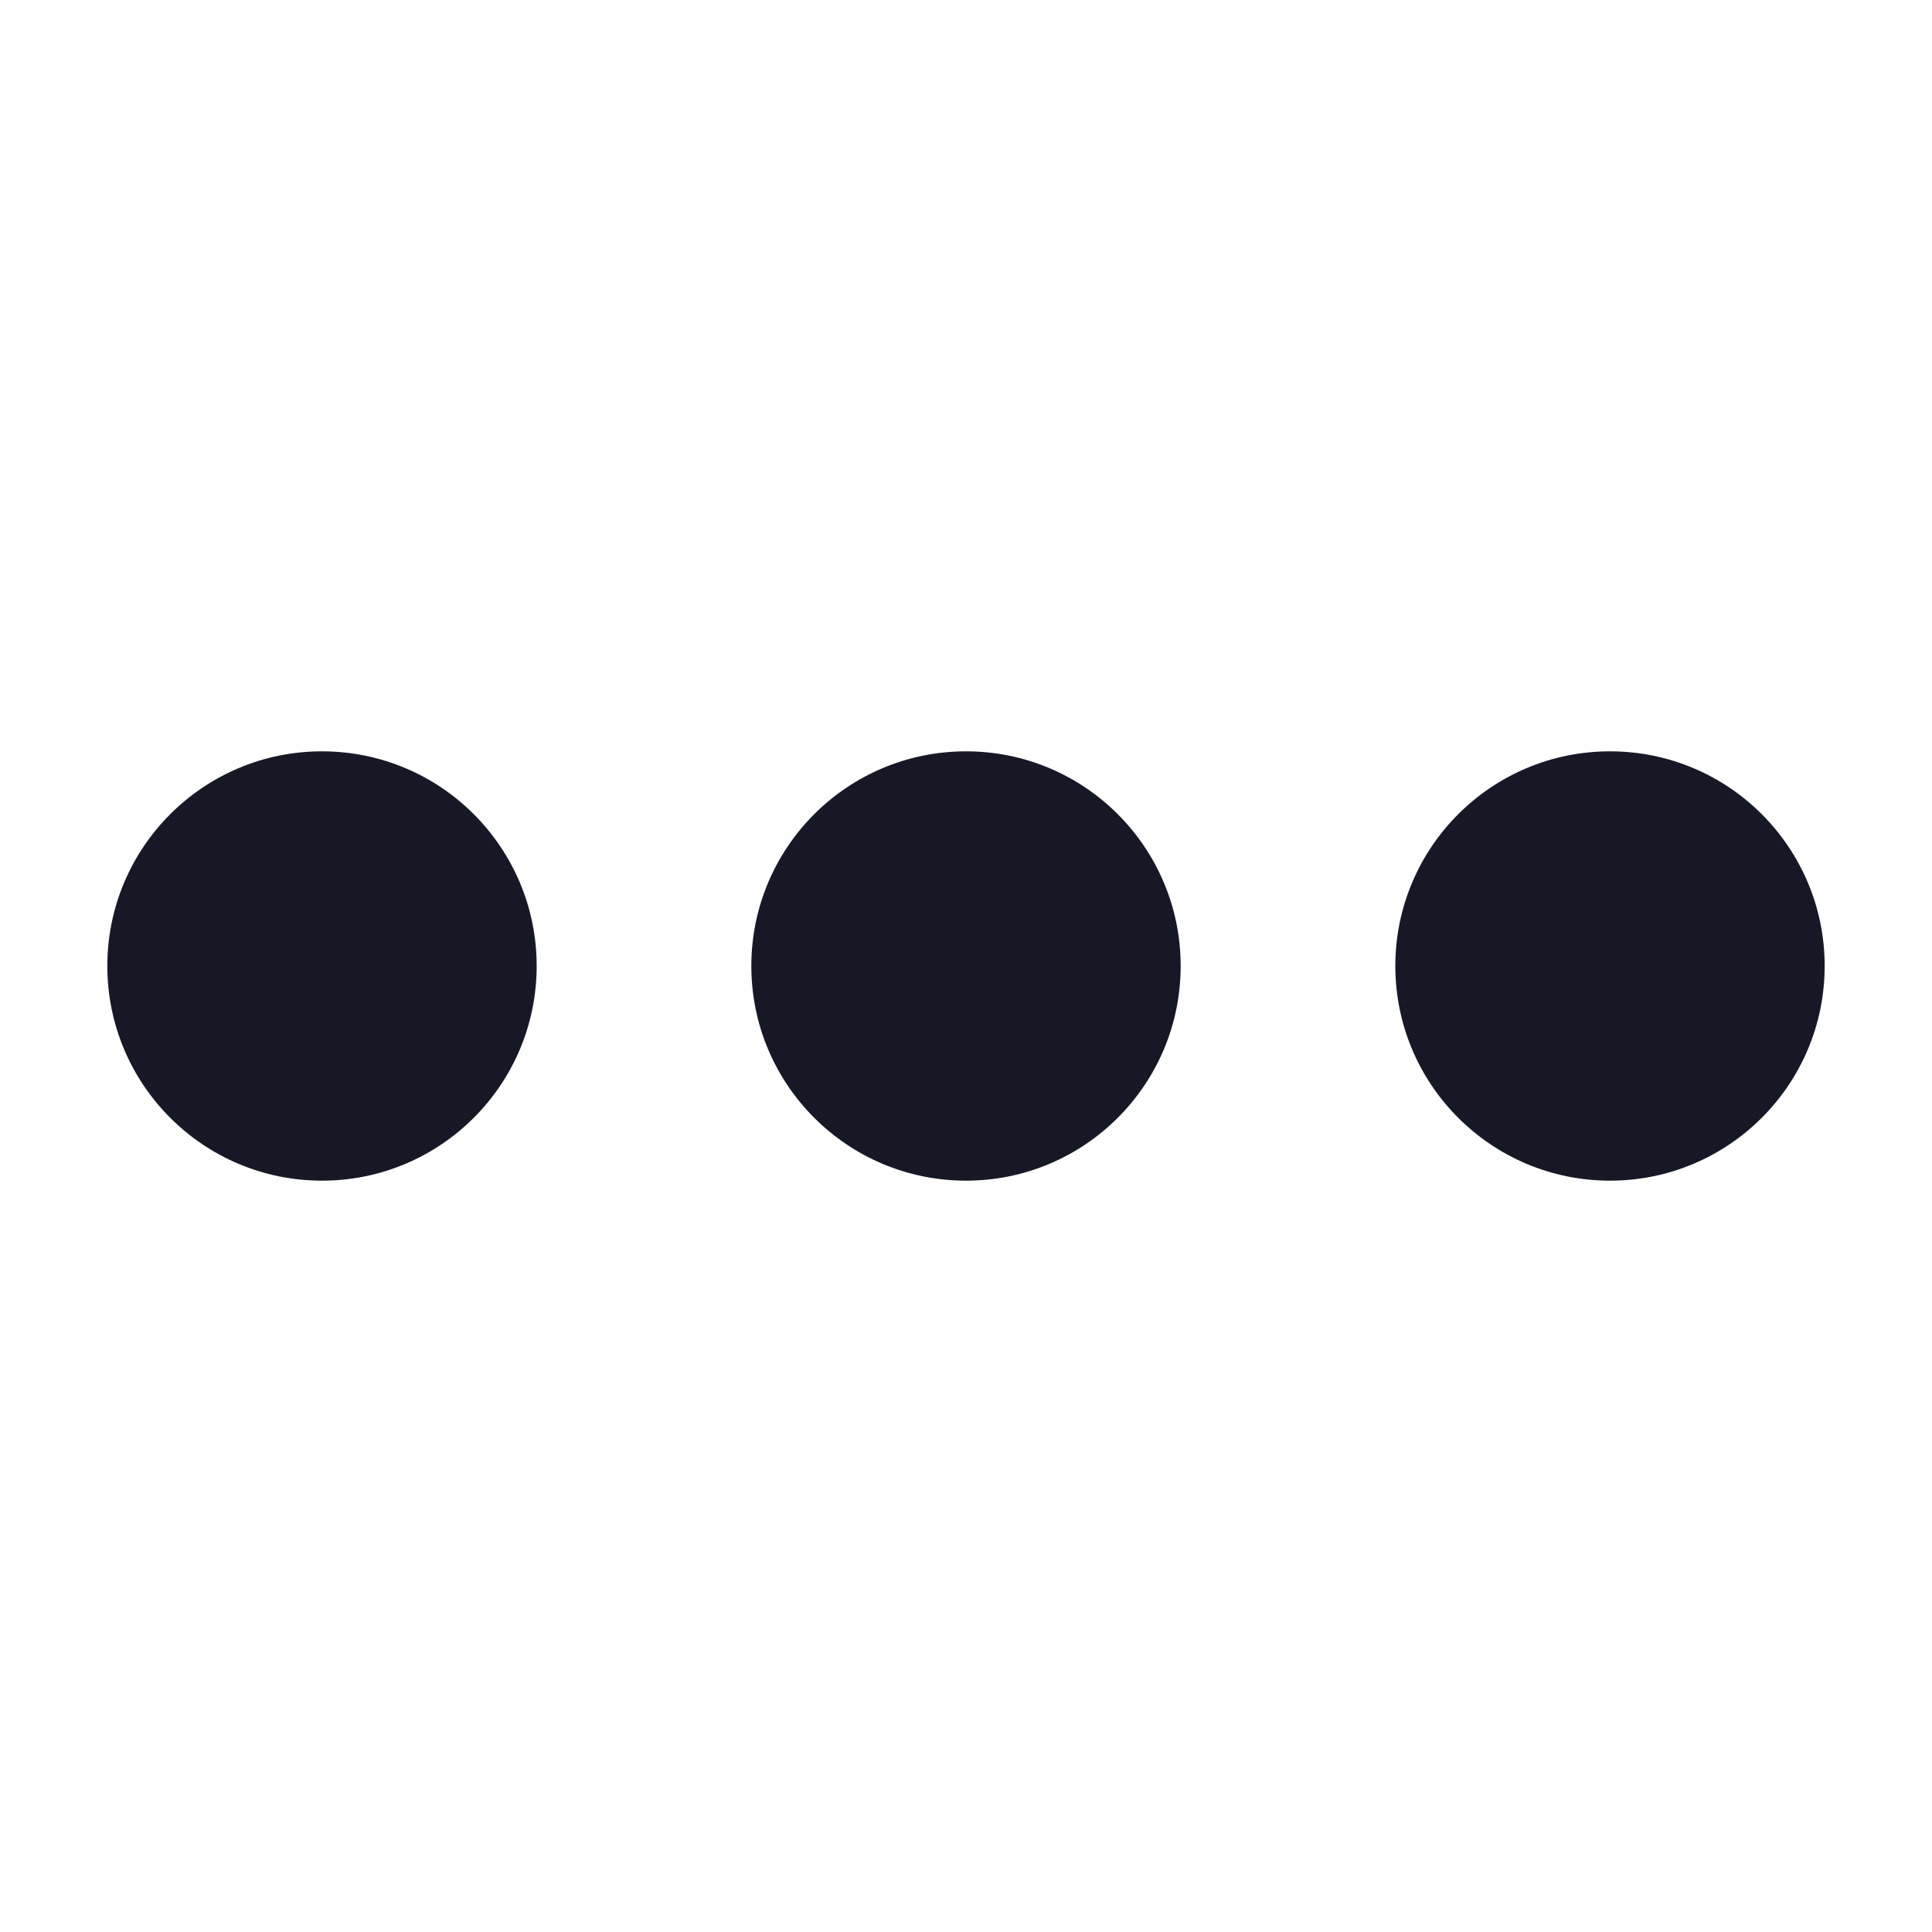 <svg width="18" height="18" viewBox="0 0 18 18" fill="none" xmlns="http://www.w3.org/2000/svg">
<circle cx="3" cy="9" r="2" fill="#161925"/>
<circle cx="9" cy="9" r="2" fill="#161925"/>
<circle cx="15" cy="9" r="2" fill="#161925"/>
</svg>
